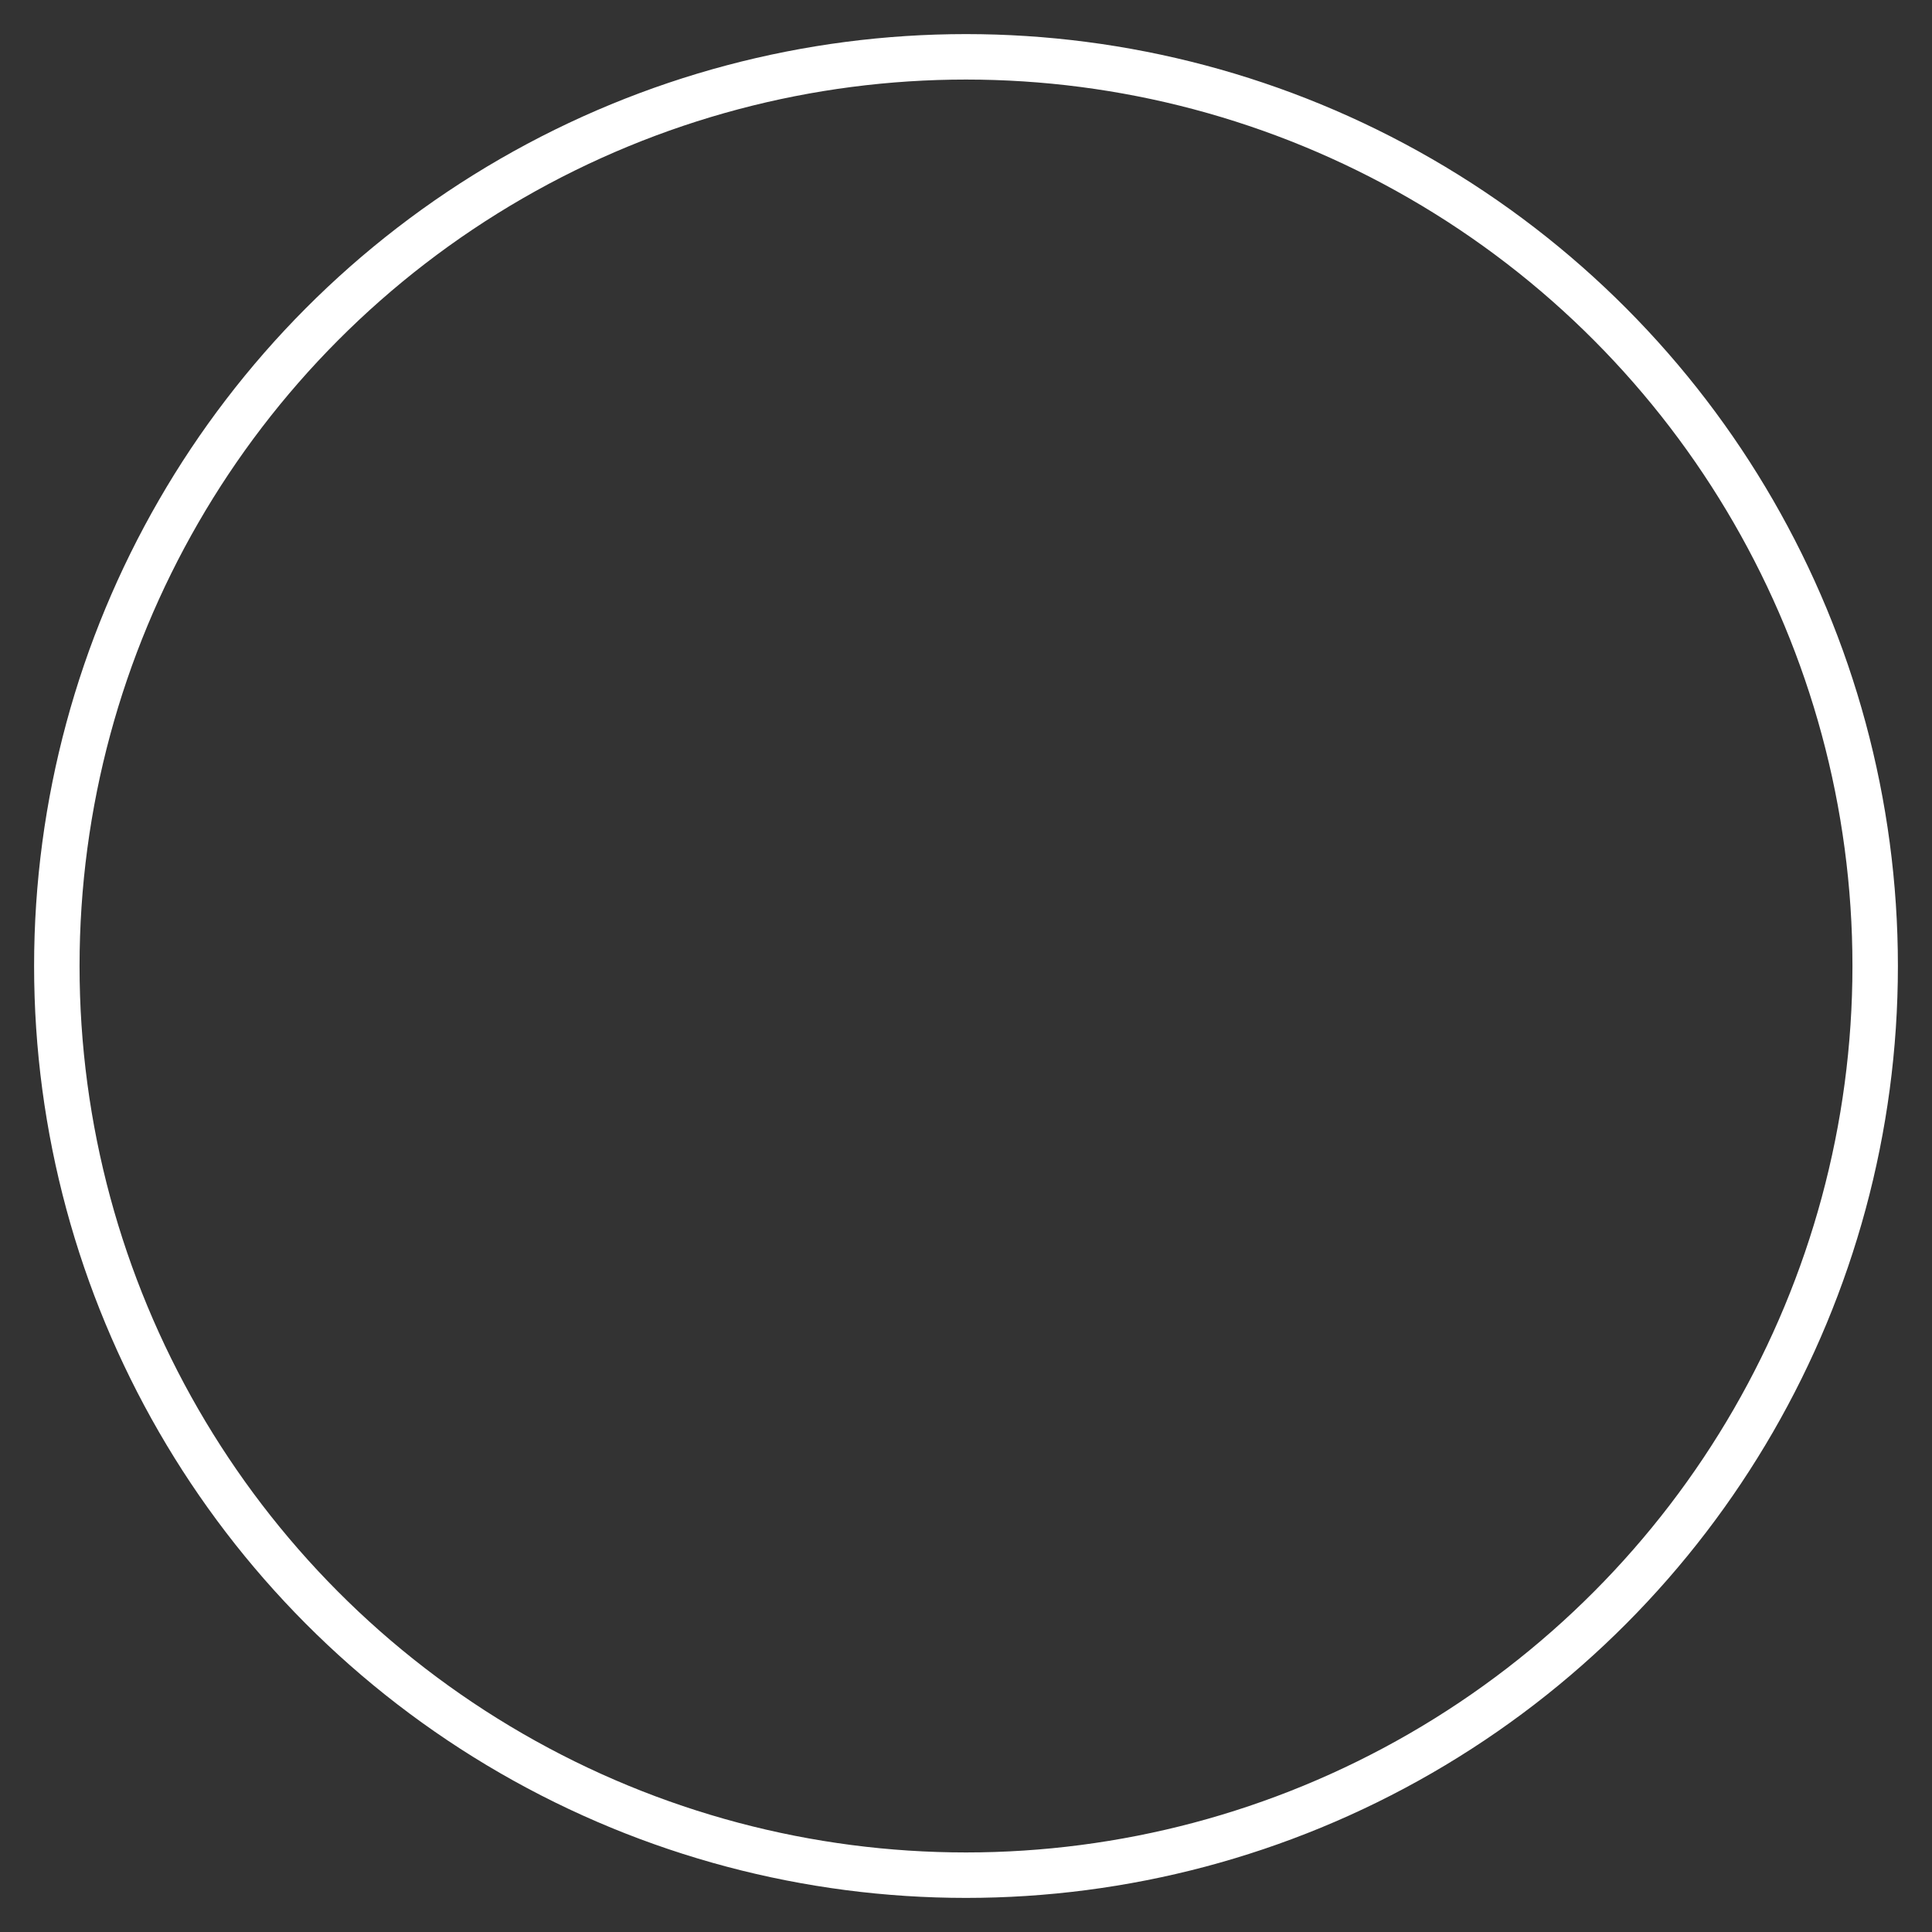 <svg class="progress-ring" width="170" height="170" style="
    position: absolute;
    left: 50%;
    transform: translateX(-50%);
">
  <rect width="100%" height="100%" fill="#333333" stroke="none"/>
  <circle class="progress-ring__circle" stroke="white" stroke-width="4" fill="transparent" r="80" cx="85" cy="85"></circle>
</svg>